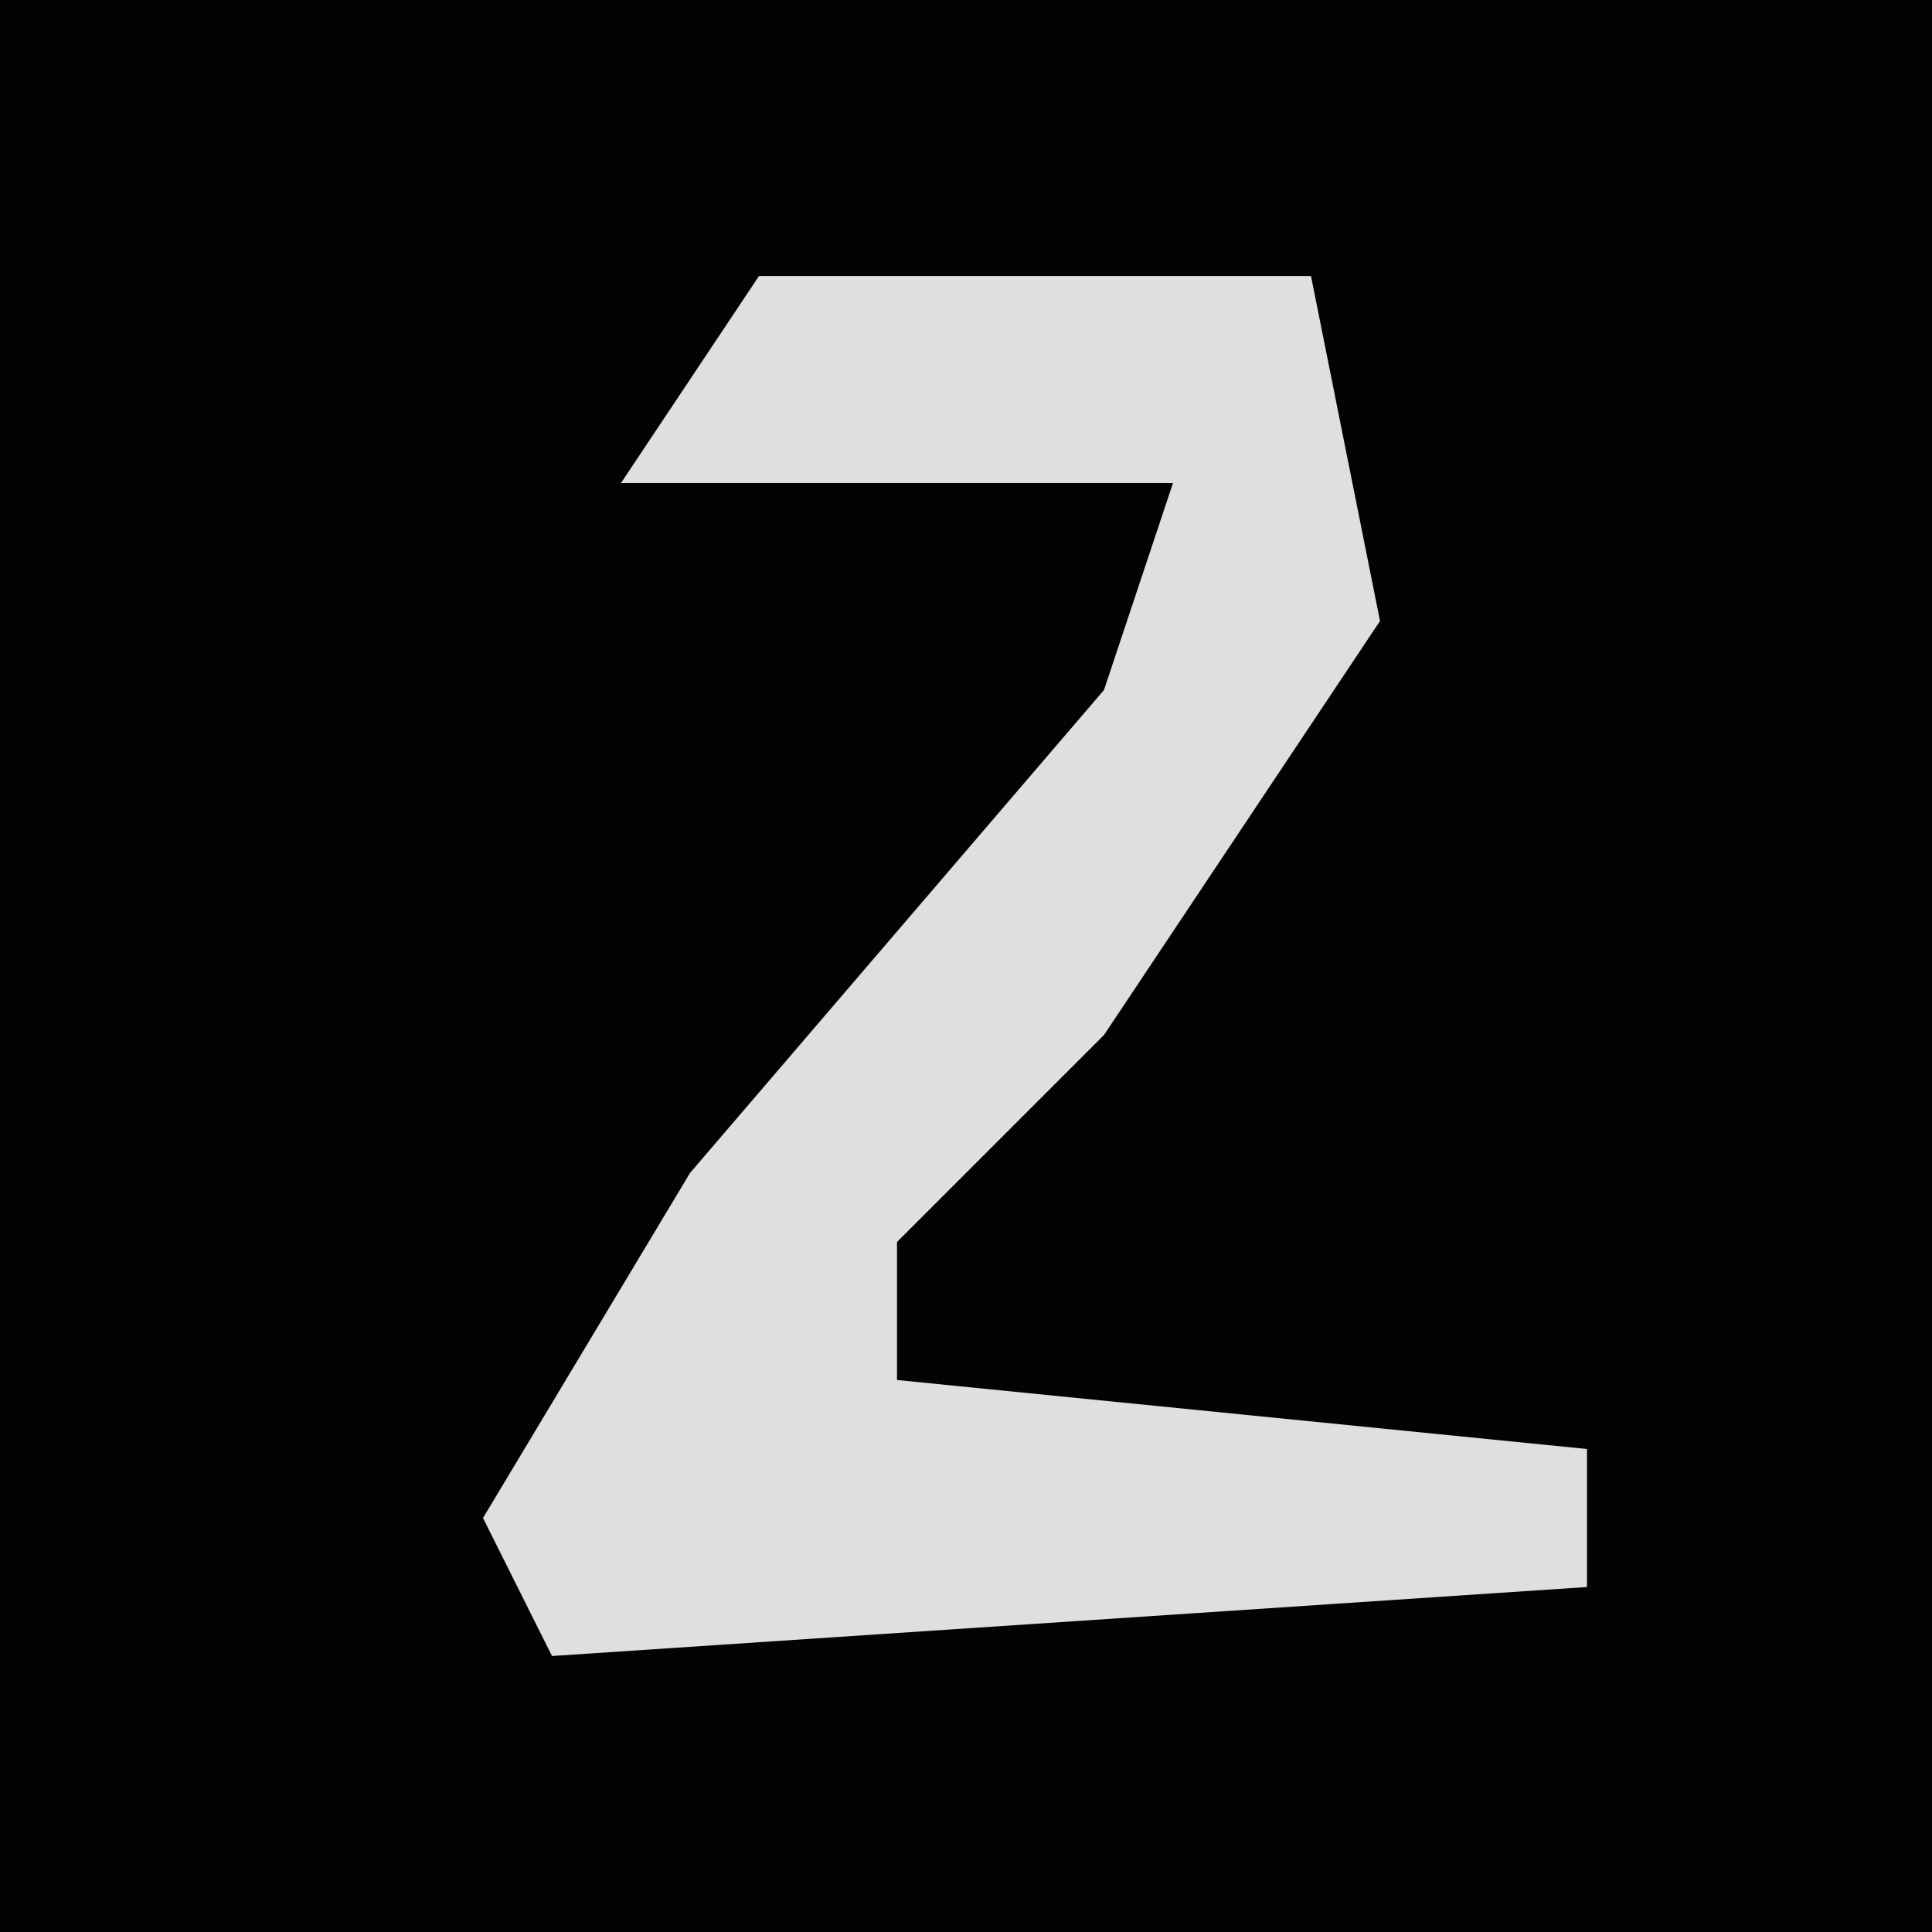 <?xml version="1.0" encoding="UTF-8"?>
<svg version="1.1" xmlns="http://www.w3.org/2000/svg" width="28" height="28">
<path d="M0,0 L28,0 L28,28 L0,28 Z " fill="#030303" transform="translate(0,0)"/>
<path d="M0,0 L8,0 L9,5 L5,11 L2,14 L2,16 L12,17 L12,19 L-3,20 L-4,18 L-1,13 L5,6 L6,3 L-2,3 Z " fill="#DFDFDF" transform="translate(11,4)"/>
</svg>
